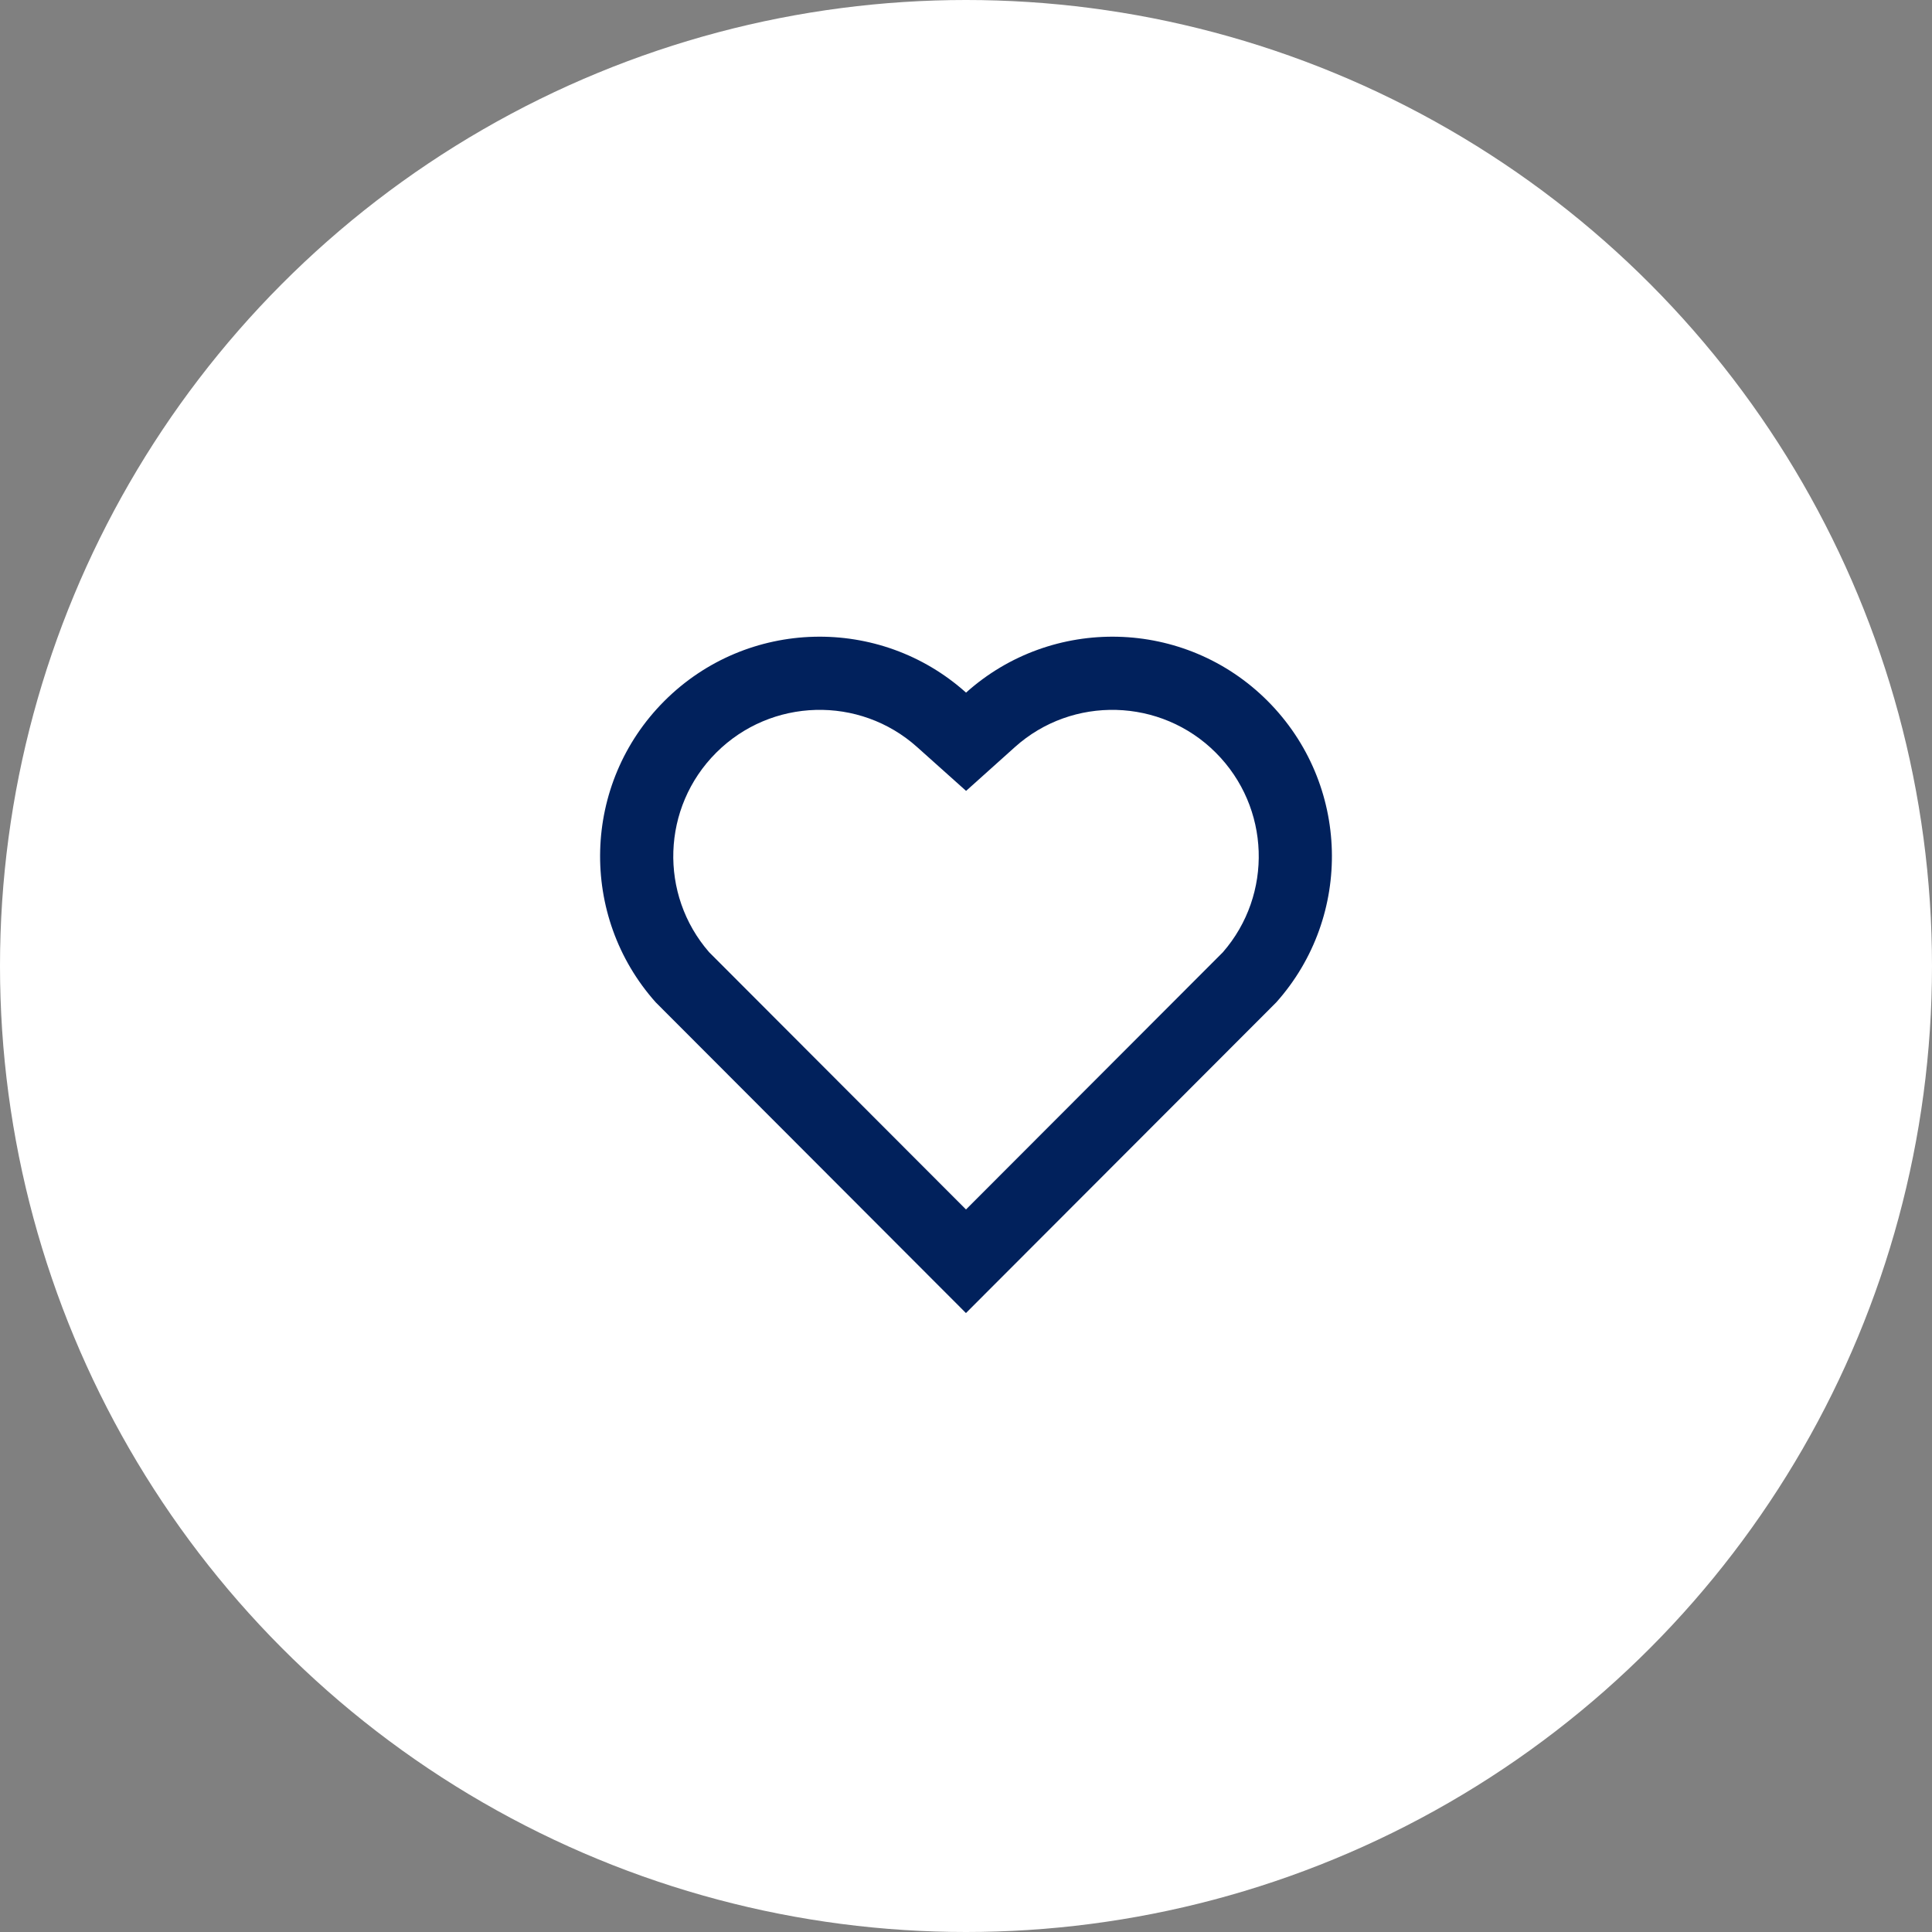 <svg width="44" height="44" viewBox="0 0 44 44" fill="none" xmlns="http://www.w3.org/2000/svg">
<rect x="0" y="0" width="44" height="44" fill="#808080" stroke="none"/>
<circle cx="22" cy="22" r="22" fill="white"/>
<path d="M22.001 15.774C23.958 14.017 26.983 14.075 28.869 15.964C30.754 17.854 30.819 20.864 29.066 22.828L21.999 29.904L14.934 22.828C13.181 20.864 13.247 17.849 15.131 15.964C17.018 14.078 20.038 14.014 22.001 15.774V15.774ZM27.689 17.142C26.439 15.89 24.422 15.839 23.114 17.014L22.002 18.012L20.888 17.015C19.576 15.838 17.563 15.89 16.31 17.143C15.068 18.385 15.006 20.372 16.15 21.686L22 27.545L27.85 21.687C28.995 20.372 28.933 18.387 27.689 17.142V17.142Z" fill="#01215C"/>
</svg>

